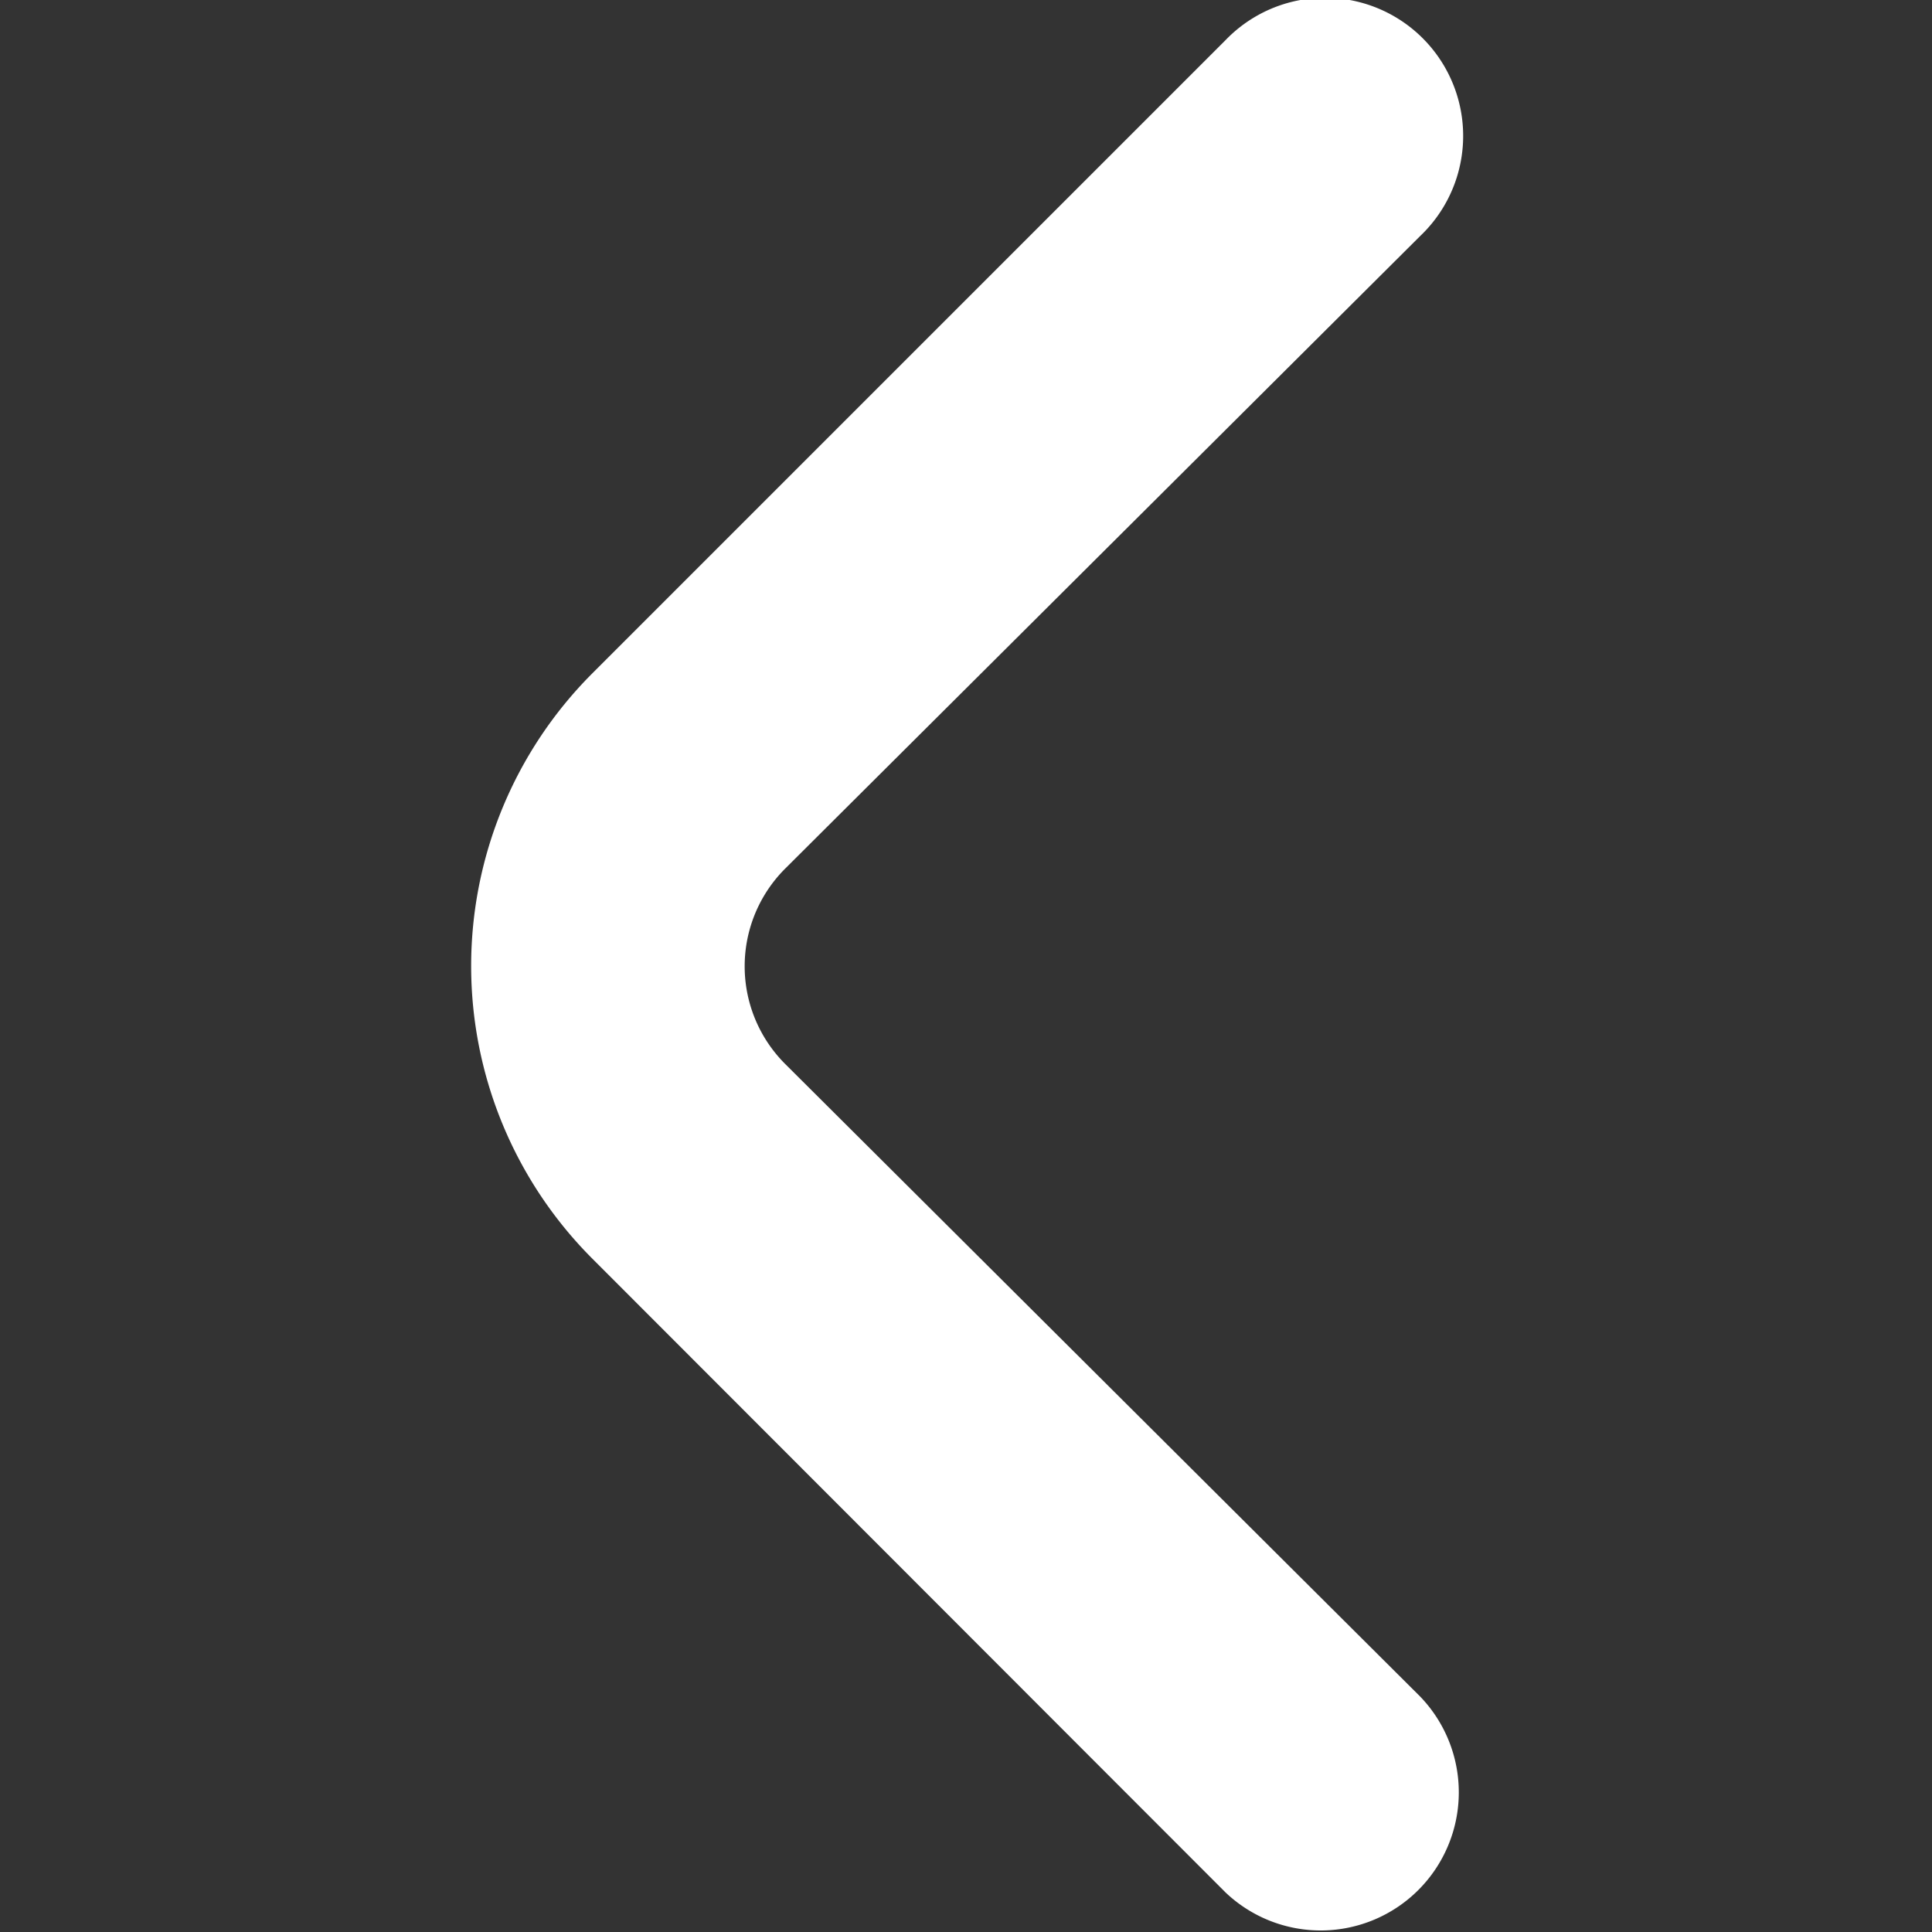 <svg xmlns="http://www.w3.org/2000/svg" xmlns:xlink="http://www.w3.org/1999/xlink" width="23.222" height="23.222" viewBox="0 0 23.222 23.222">
  <rect x="0" y="0" width="23.222" height="23.222" fill="#333333" stroke="none"/>
  <defs>
    <clipPath id="clip-path">
      <rect id="Rectangle_63" data-name="Rectangle 63" width="23.222" height="23.222" fill="#fff"/>
    </clipPath>
  </defs>
  <g id="Mask_Group_11" data-name="Mask Group 11" clip-path="url(#clip-path)">
    <path id="angle-small-right" d="M13.81,14.879l7.613-7.613a1.66,1.66,0,1,1,2.339,2.355l-7.629,7.6a1.659,1.659,0,0,0,0,2.355l7.629,7.6a1.66,1.66,0,0,1-2.339,2.355L13.81,21.911A4.976,4.976,0,0,1,13.81,14.879Z" transform="translate(-6.692 -6.784)" fill="#fff"/>
  </g>
</svg>
